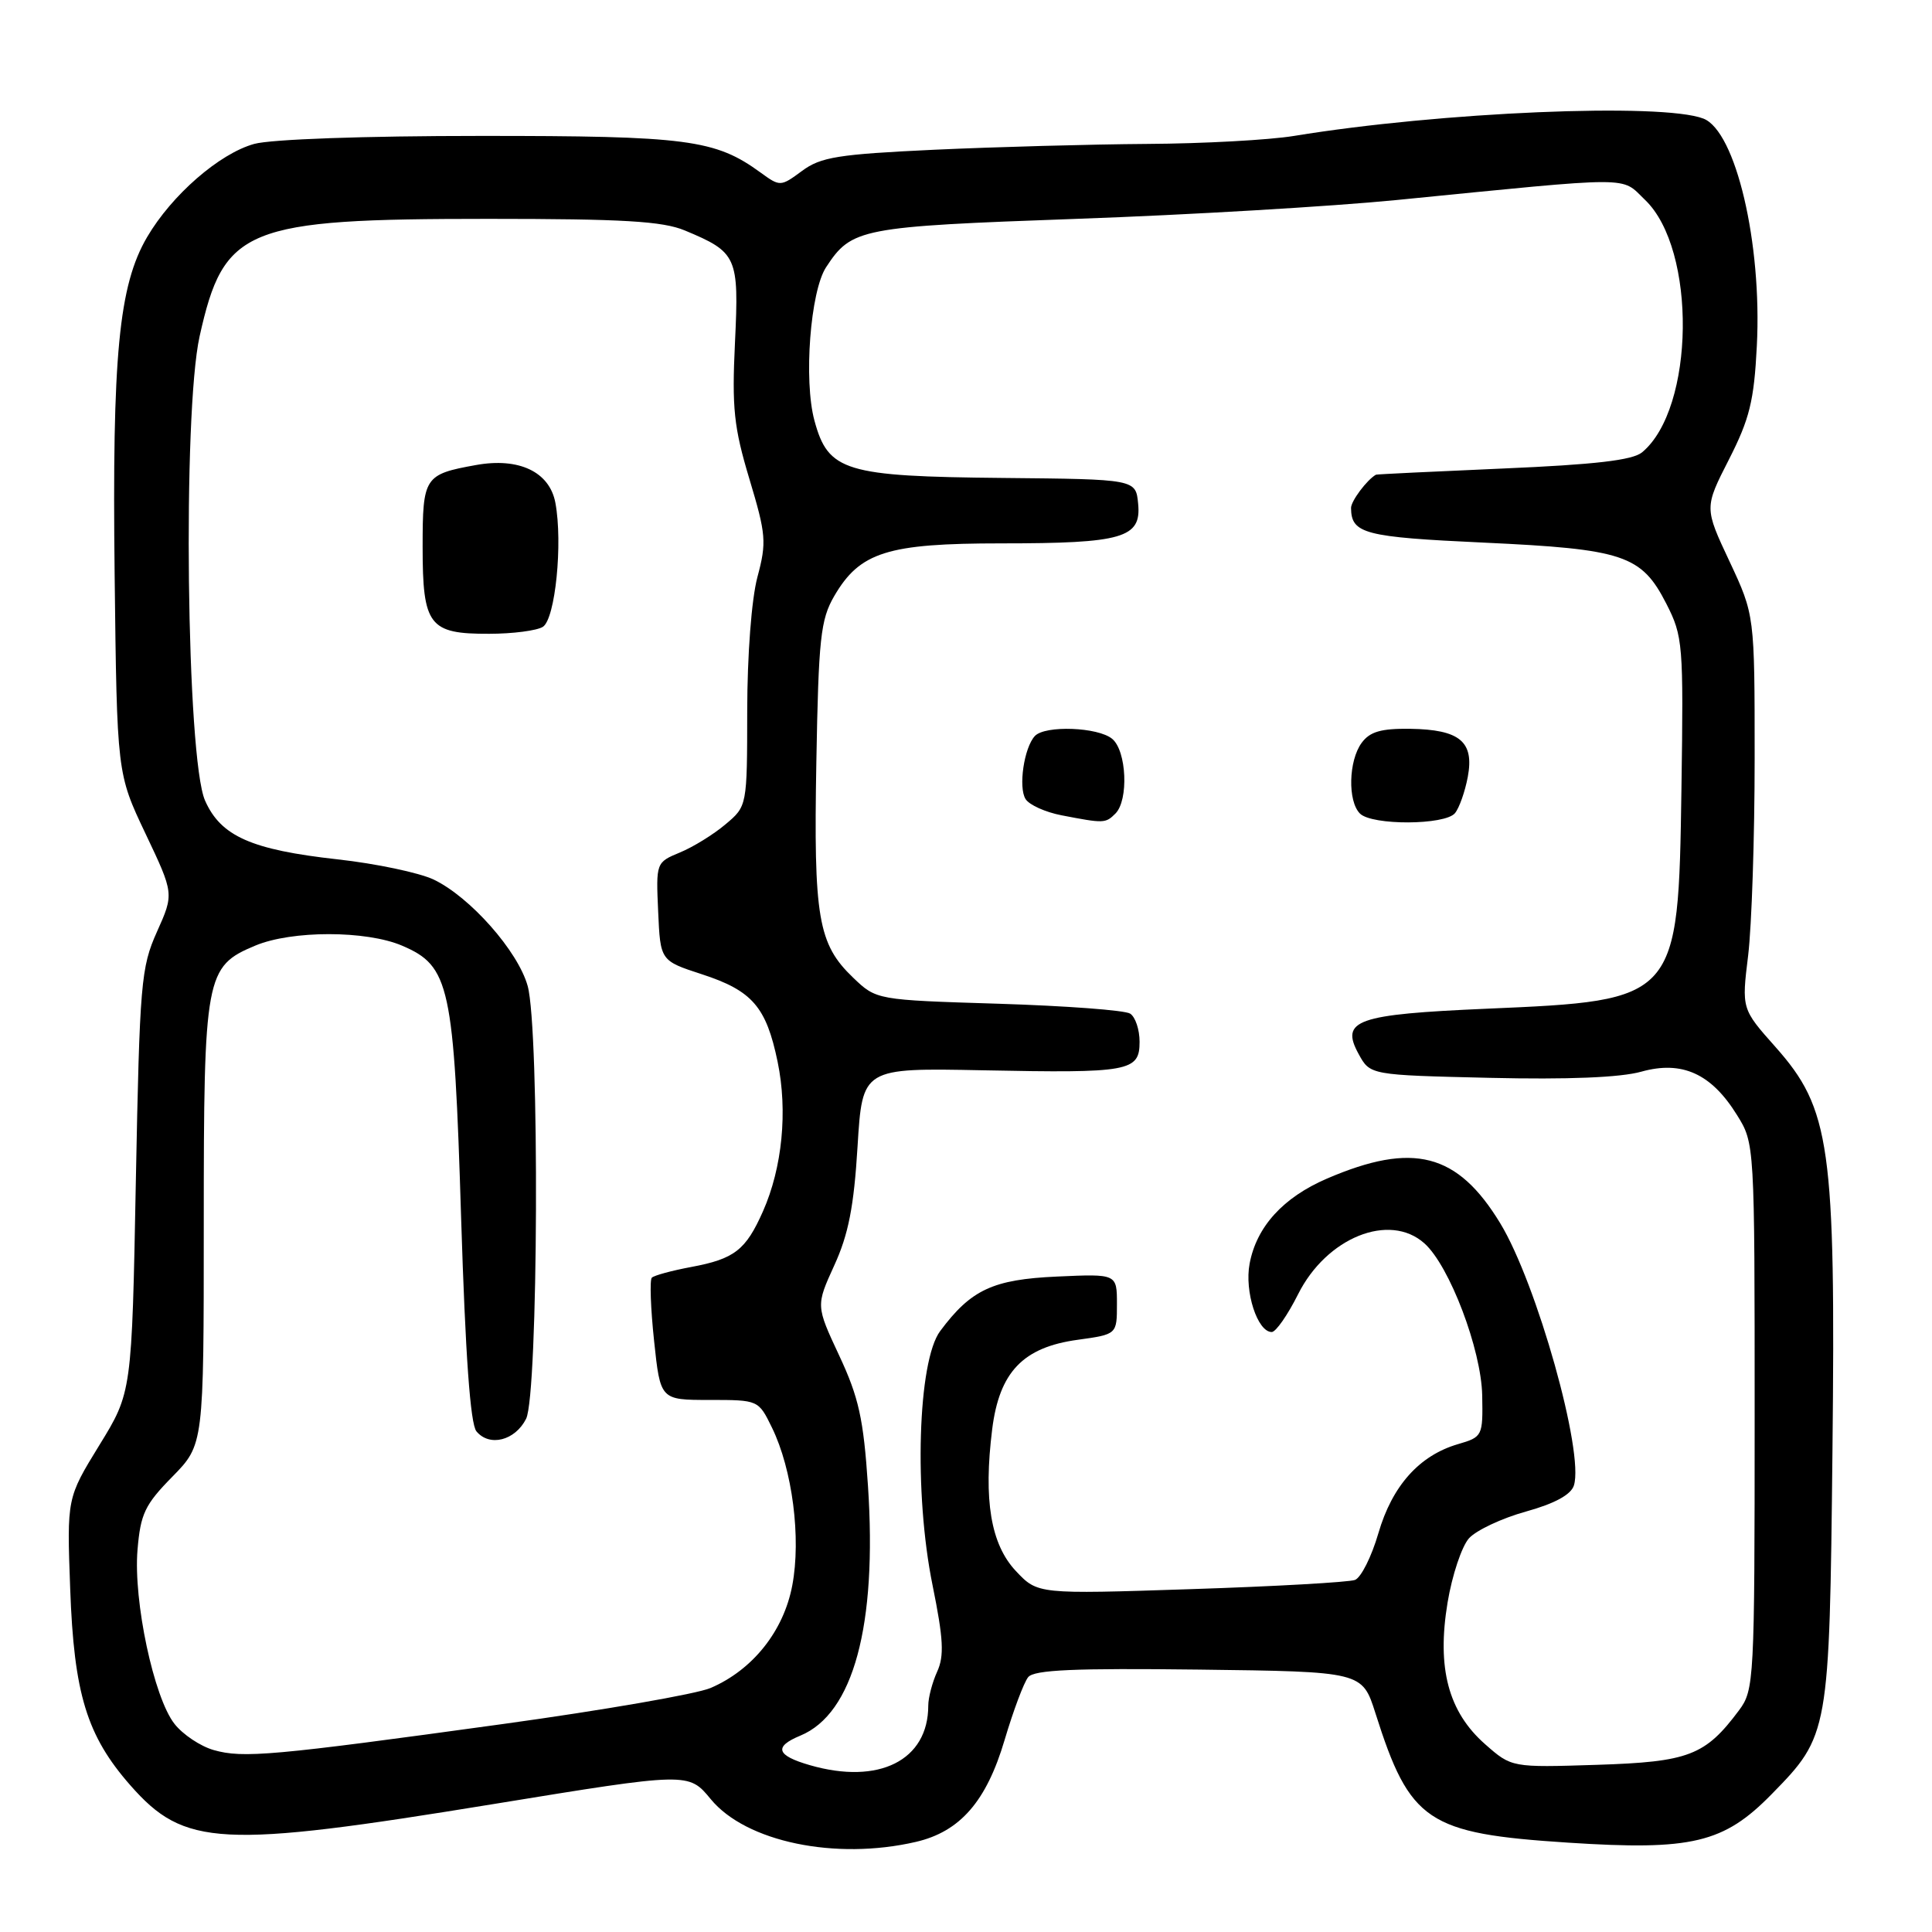 <?xml version="1.0" encoding="UTF-8" standalone="no"?>
<!DOCTYPE svg PUBLIC "-//W3C//DTD SVG 1.1//EN" "http://www.w3.org/Graphics/SVG/1.1/DTD/svg11.dtd" >
<svg xmlns="http://www.w3.org/2000/svg" xmlns:xlink="http://www.w3.org/1999/xlink" version="1.1" viewBox="0 0 256 256">
 <g >
 <path fill="currentColor"
d=" M 121.36 244.06 C 127.22 242.70 130.71 238.69 133.12 230.54 C 134.27 226.67 135.67 222.93 136.24 222.23 C 137.03 221.26 142.37 221.03 158.89 221.23 C 180.50 221.50 180.50 221.50 182.25 227.00 C 186.82 241.40 189.12 242.95 207.77 244.16 C 224.19 245.23 228.41 244.22 234.76 237.73 C 242.36 229.97 242.41 229.70 242.81 192.31 C 243.24 151.87 242.54 146.93 235.26 138.73 C 230.77 133.68 230.77 133.68 231.64 126.59 C 232.11 122.69 232.50 110.95 232.50 100.50 C 232.50 81.50 232.50 81.50 229.17 74.39 C 225.83 67.28 225.83 67.28 229.09 60.89 C 231.83 55.51 232.42 53.13 232.79 45.84 C 233.49 32.22 229.99 17.36 225.70 15.71 C 220.17 13.59 190.88 14.83 171.47 18.01 C 168.19 18.55 159.43 19.03 152.00 19.07 C 144.57 19.12 131.89 19.47 123.82 19.84 C 111.07 20.44 108.76 20.80 106.27 22.65 C 103.44 24.74 103.36 24.74 100.80 22.88 C 94.77 18.48 91.09 18.00 63.62 18.01 C 48.29 18.01 35.92 18.45 33.68 19.07 C 29.07 20.35 22.76 25.84 19.49 31.42 C 15.74 37.83 14.85 47.09 15.19 76.15 C 15.50 102.50 15.50 102.50 19.28 110.46 C 23.06 118.42 23.06 118.42 20.80 123.46 C 18.68 128.20 18.51 130.19 18.00 156.50 C 17.47 184.50 17.47 184.50 13.16 191.50 C 8.86 198.50 8.86 198.50 9.30 210.50 C 9.80 224.43 11.50 229.99 17.27 236.56 C 24.43 244.71 29.18 244.96 65.37 239.05 C 91.24 234.83 91.24 234.83 94.18 238.40 C 98.84 244.06 110.71 246.53 121.36 244.06 Z  M 107.30 233.89 C 102.87 232.61 102.50 231.45 106.05 229.98 C 113.08 227.07 116.24 215.37 115.01 196.87 C 114.42 187.98 113.79 185.16 111.20 179.62 C 108.11 173.01 108.11 173.01 110.55 167.66 C 112.42 163.58 113.15 159.87 113.63 151.91 C 114.27 141.50 114.27 141.50 130.28 141.82 C 149.67 142.21 151.00 141.97 151.00 138.04 C 151.00 136.43 150.44 134.75 149.75 134.31 C 149.06 133.86 141.22 133.28 132.31 133.00 C 116.13 132.50 116.13 132.50 113.04 129.54 C 108.39 125.09 107.80 121.58 108.17 101.00 C 108.46 84.58 108.73 82.11 110.53 79.00 C 113.93 73.15 117.57 72.00 132.68 72.00 C 148.77 72.00 151.25 71.28 150.81 66.75 C 150.50 63.50 150.50 63.50 132.86 63.33 C 111.96 63.13 109.74 62.46 107.92 55.74 C 106.47 50.41 107.37 38.61 109.46 35.41 C 112.85 30.24 113.94 30.03 142.60 29.00 C 157.40 28.48 176.47 27.35 185.00 26.51 C 217.00 23.34 214.70 23.34 217.98 26.49 C 224.84 33.05 224.58 54.14 217.58 59.94 C 216.32 60.98 211.34 61.56 199.17 62.08 C 190.00 62.48 182.42 62.84 182.32 62.90 C 181.12 63.58 179.00 66.41 179.02 67.32 C 179.06 70.72 180.77 71.17 196.61 71.90 C 215.15 72.76 217.50 73.54 220.80 80.00 C 223.00 84.32 223.08 85.30 222.80 104.55 C 222.38 132.53 222.35 132.57 196.99 133.66 C 179.72 134.41 177.56 135.17 180.03 139.67 C 181.55 142.45 181.55 142.45 197.40 142.82 C 207.70 143.06 214.73 142.78 217.49 142.00 C 222.87 140.50 226.75 142.25 230.15 147.73 C 232.50 151.50 232.50 151.50 232.50 187.67 C 232.50 222.65 232.43 223.94 230.44 226.61 C 225.95 232.63 223.78 233.46 211.59 233.85 C 200.30 234.21 200.30 234.21 196.79 231.12 C 191.91 226.83 190.37 221.03 191.81 212.35 C 192.41 208.73 193.69 204.90 194.65 203.83 C 195.61 202.77 199.01 201.17 202.19 200.29 C 206.01 199.23 208.17 198.05 208.55 196.83 C 209.93 192.48 203.63 170.06 198.79 162.09 C 193.12 152.77 187.25 151.26 175.83 156.17 C 170.02 158.67 166.50 162.54 165.58 167.44 C 164.88 171.14 166.62 176.50 168.51 176.50 C 169.06 176.50 170.62 174.25 172.00 171.50 C 175.76 163.98 184.11 160.61 188.74 164.75 C 192.07 167.72 196.28 178.82 196.40 184.90 C 196.50 190.29 196.44 190.41 193.18 191.36 C 188.06 192.86 184.47 196.88 182.64 203.17 C 181.74 206.26 180.35 209.04 179.54 209.35 C 178.74 209.65 168.95 210.21 157.79 210.57 C 137.50 211.24 137.50 211.24 134.61 208.17 C 131.28 204.63 130.30 198.76 131.47 189.38 C 132.42 181.80 135.55 178.52 142.80 177.53 C 148.00 176.81 148.00 176.81 148.00 172.80 C 148.00 168.79 148.00 168.79 140.07 169.15 C 131.56 169.53 128.67 170.88 124.58 176.37 C 121.61 180.34 121.08 197.83 123.57 210.06 C 125.01 217.15 125.13 219.42 124.18 221.50 C 123.53 222.93 123.00 224.95 123.00 226.00 C 123.00 233.26 116.46 236.54 107.30 233.89 Z  M 147.80 107.80 C 149.57 106.03 149.29 99.49 147.37 97.90 C 145.49 96.34 138.49 96.08 137.13 97.52 C 135.69 99.05 134.91 104.35 135.90 105.89 C 136.39 106.66 138.53 107.62 140.65 108.03 C 146.29 109.12 146.49 109.11 147.80 107.80 Z  M 192.79 107.75 C 193.36 107.06 194.12 104.90 194.49 102.94 C 195.36 98.27 193.44 96.67 186.85 96.57 C 182.99 96.52 181.51 96.95 180.42 98.44 C 178.69 100.81 178.56 106.16 180.20 107.80 C 181.79 109.39 191.46 109.35 192.79 107.75 Z  M 28.31 231.89 C 26.56 231.39 24.22 229.83 23.12 228.42 C 20.38 224.94 17.66 212.14 18.22 205.38 C 18.62 200.59 19.19 199.38 22.84 195.67 C 27.00 191.42 27.00 191.42 27.00 162.16 C 27.00 129.24 27.22 128.06 33.82 125.30 C 38.66 123.27 48.52 123.27 53.29 125.31 C 59.60 128.01 60.15 130.54 61.10 161.36 C 61.67 179.59 62.32 188.68 63.13 189.66 C 64.86 191.75 68.25 190.89 69.71 188.00 C 71.33 184.79 71.51 136.36 69.92 130.65 C 68.64 126.03 62.27 118.83 57.45 116.54 C 55.54 115.64 49.82 114.43 44.74 113.87 C 33.31 112.60 29.26 110.81 27.17 106.08 C 24.71 100.50 24.18 54.80 26.45 44.56 C 29.66 30.13 32.44 29.00 64.71 29.00 C 82.56 29.00 87.81 29.31 90.75 30.54 C 97.68 33.43 97.93 34.01 97.39 45.35 C 96.97 54.08 97.24 56.62 99.30 63.47 C 101.51 70.82 101.60 71.84 100.36 76.47 C 99.58 79.40 99.02 86.79 99.01 94.16 C 99.00 106.82 99.00 106.82 96.13 109.23 C 94.56 110.56 91.84 112.24 90.09 112.96 C 86.93 114.27 86.92 114.31 87.21 120.79 C 87.50 127.30 87.50 127.30 92.99 129.09 C 99.68 131.27 101.53 133.40 103.04 140.70 C 104.39 147.22 103.66 154.72 101.10 160.50 C 98.82 165.65 97.32 166.81 91.60 167.88 C 89.02 168.36 86.67 169.00 86.37 169.30 C 86.08 169.59 86.21 173.36 86.67 177.67 C 87.50 185.50 87.50 185.50 94.00 185.50 C 100.49 185.50 100.50 185.50 102.29 189.17 C 105.00 194.71 106.17 203.81 104.98 210.08 C 103.84 216.13 99.73 221.28 94.15 223.67 C 92.31 224.46 79.93 226.61 66.65 228.44 C 36.04 232.66 32.21 233.00 28.31 231.89 Z  M 71.93 83.06 C 73.58 82.02 74.59 71.97 73.59 66.62 C 72.82 62.52 68.76 60.59 63.07 61.62 C 56.23 62.85 56.00 63.20 56.00 72.46 C 56.00 82.90 56.85 84.01 64.82 83.98 C 67.94 83.98 71.14 83.56 71.93 83.06 Z "/>
</g>
</svg>